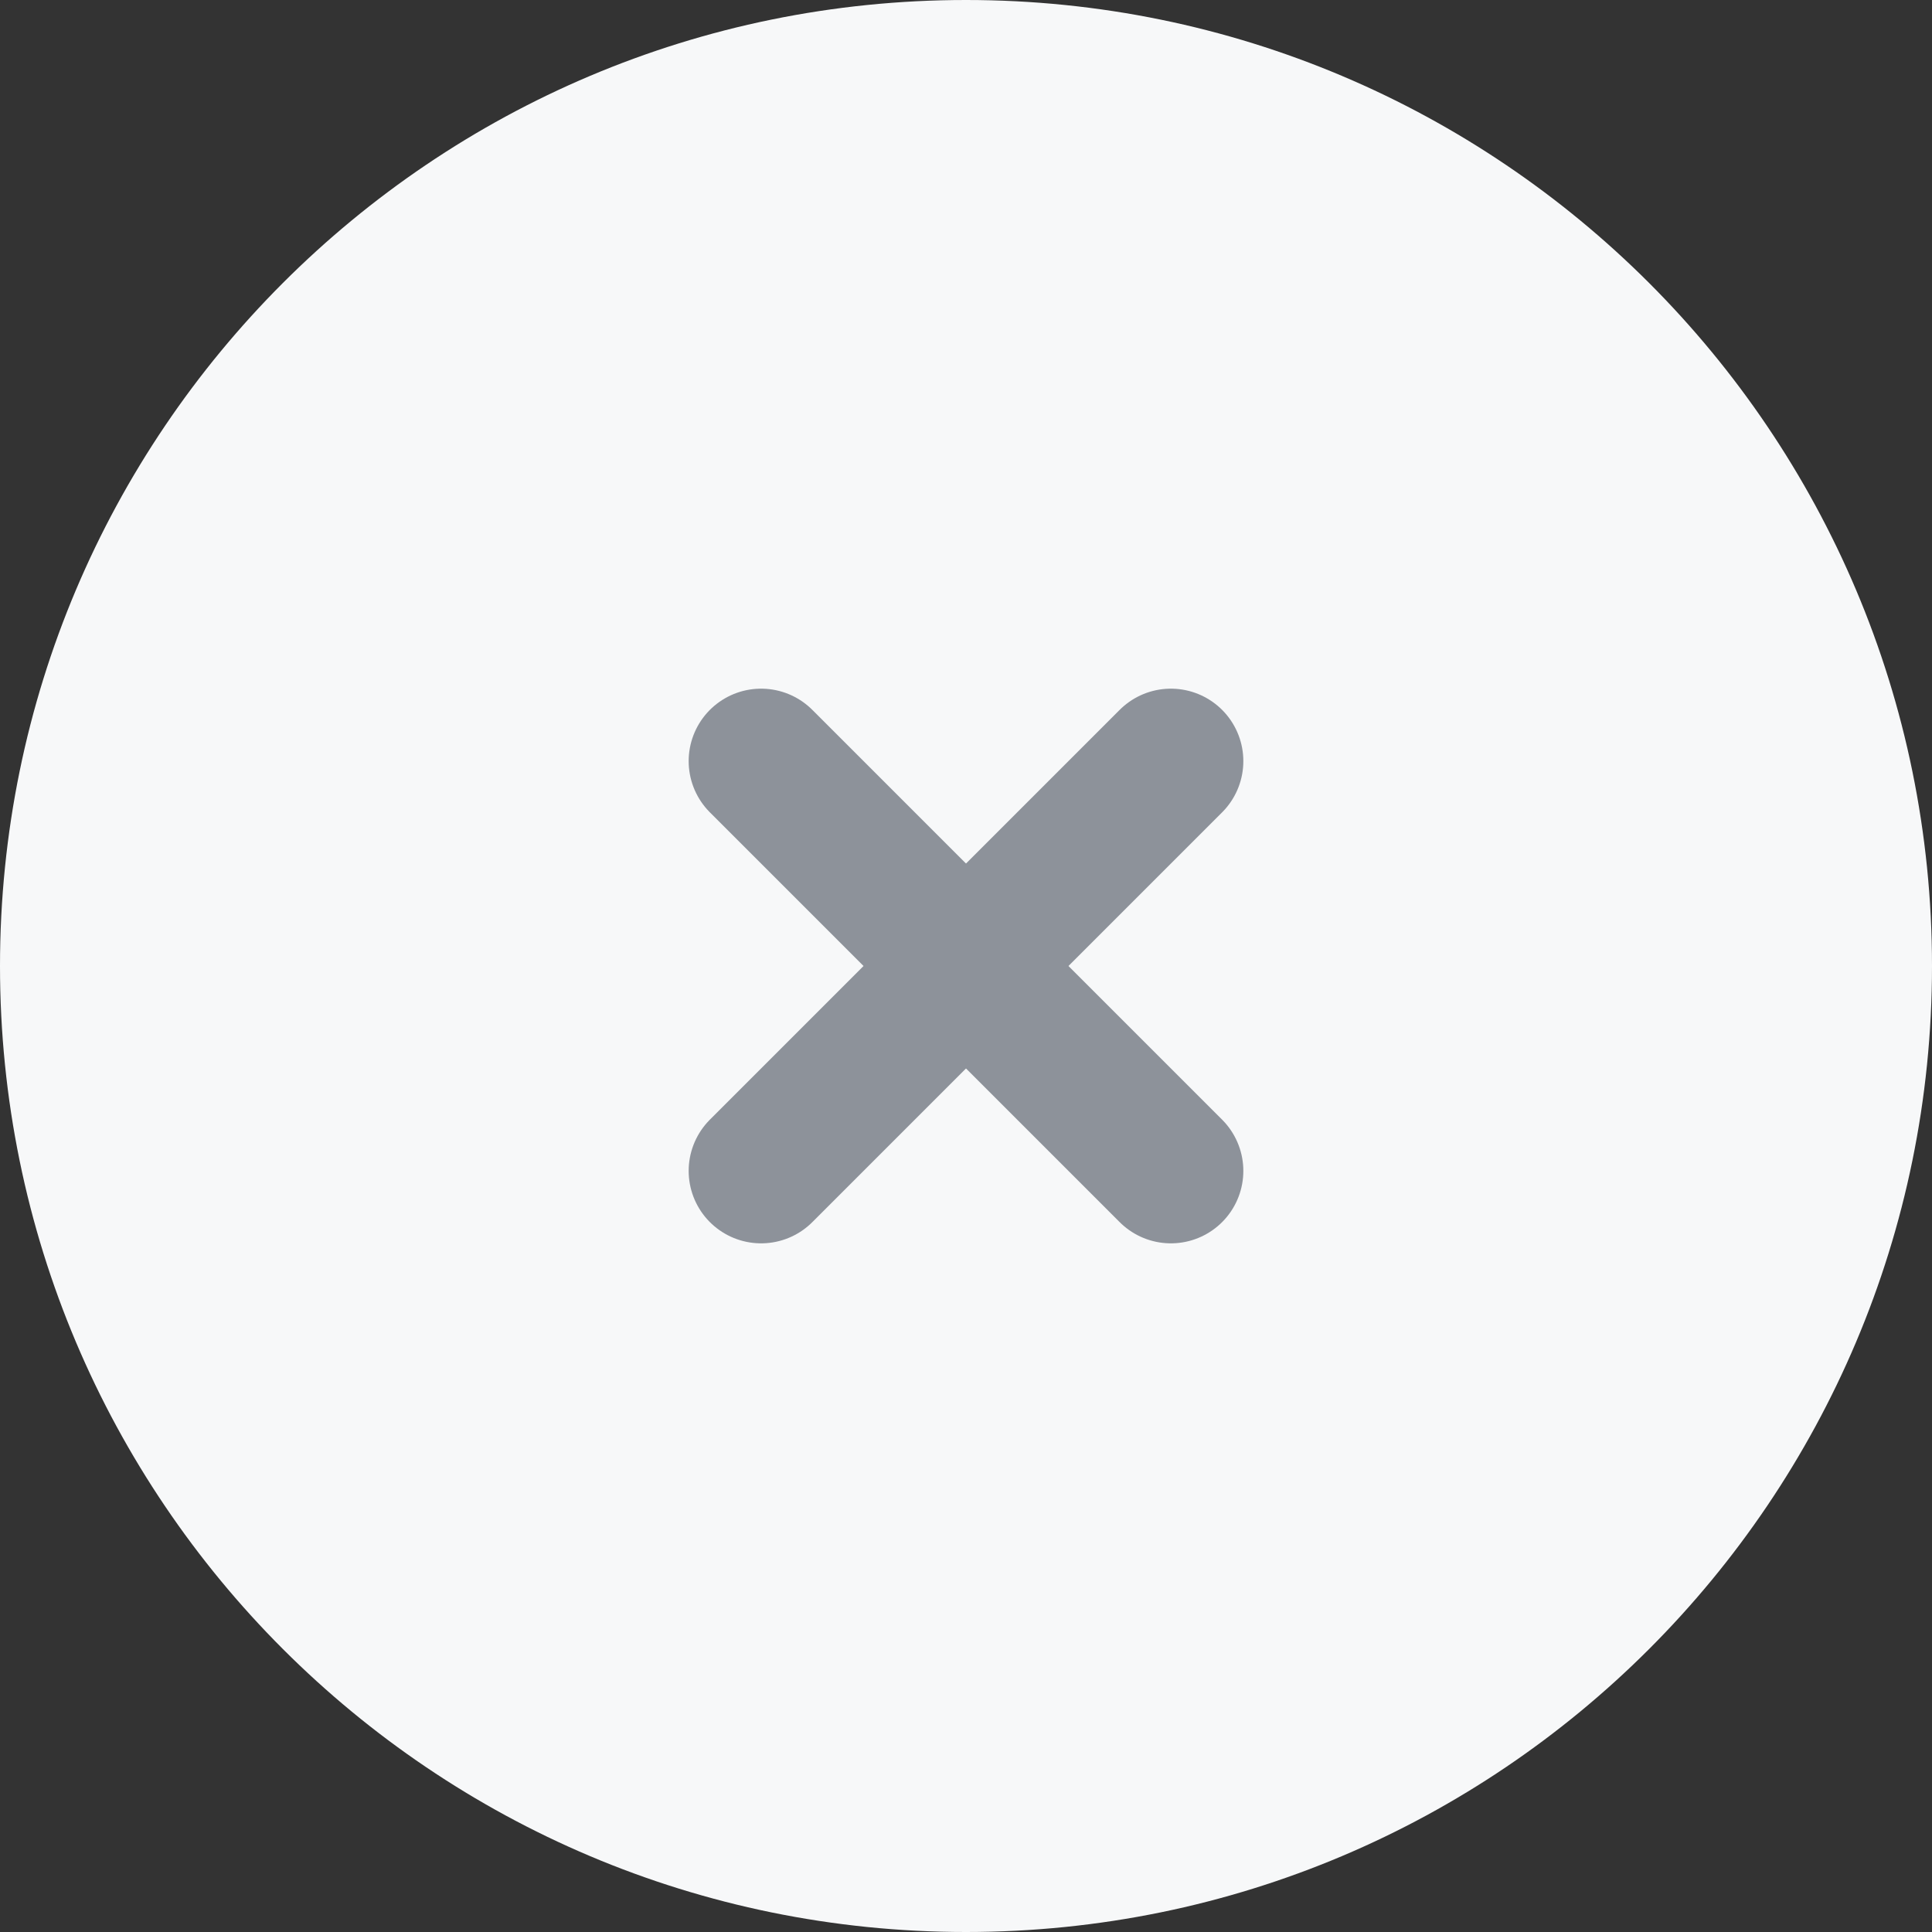 <svg width="35" height="35" viewBox="0 0 20 20" fill="none" xmlns="http://www.w3.org/2000/svg">
<rect x="0" y="0" width="20" height="20" fill="#333333" stroke="none"/>
<path fill-rule="evenodd" clip-rule="evenodd" d="M20 10C20 15.523 15.523 20 10 20C4.477 20 0 15.523 0 10C0 4.477 4.477 0 10 0C15.523 0 20 4.477 20 10Z" fill="#F7F8F9"/>
<path d="M7.879 7.879L12.121 12.121" stroke="#8D929A" stroke-width="1.5" stroke-linecap="round" stroke-linejoin="round"/>
<path d="M12.121 7.879L7.879 12.121" stroke="#8D929A" stroke-width="1.5" stroke-linecap="round" stroke-linejoin="round"/>
</svg>

